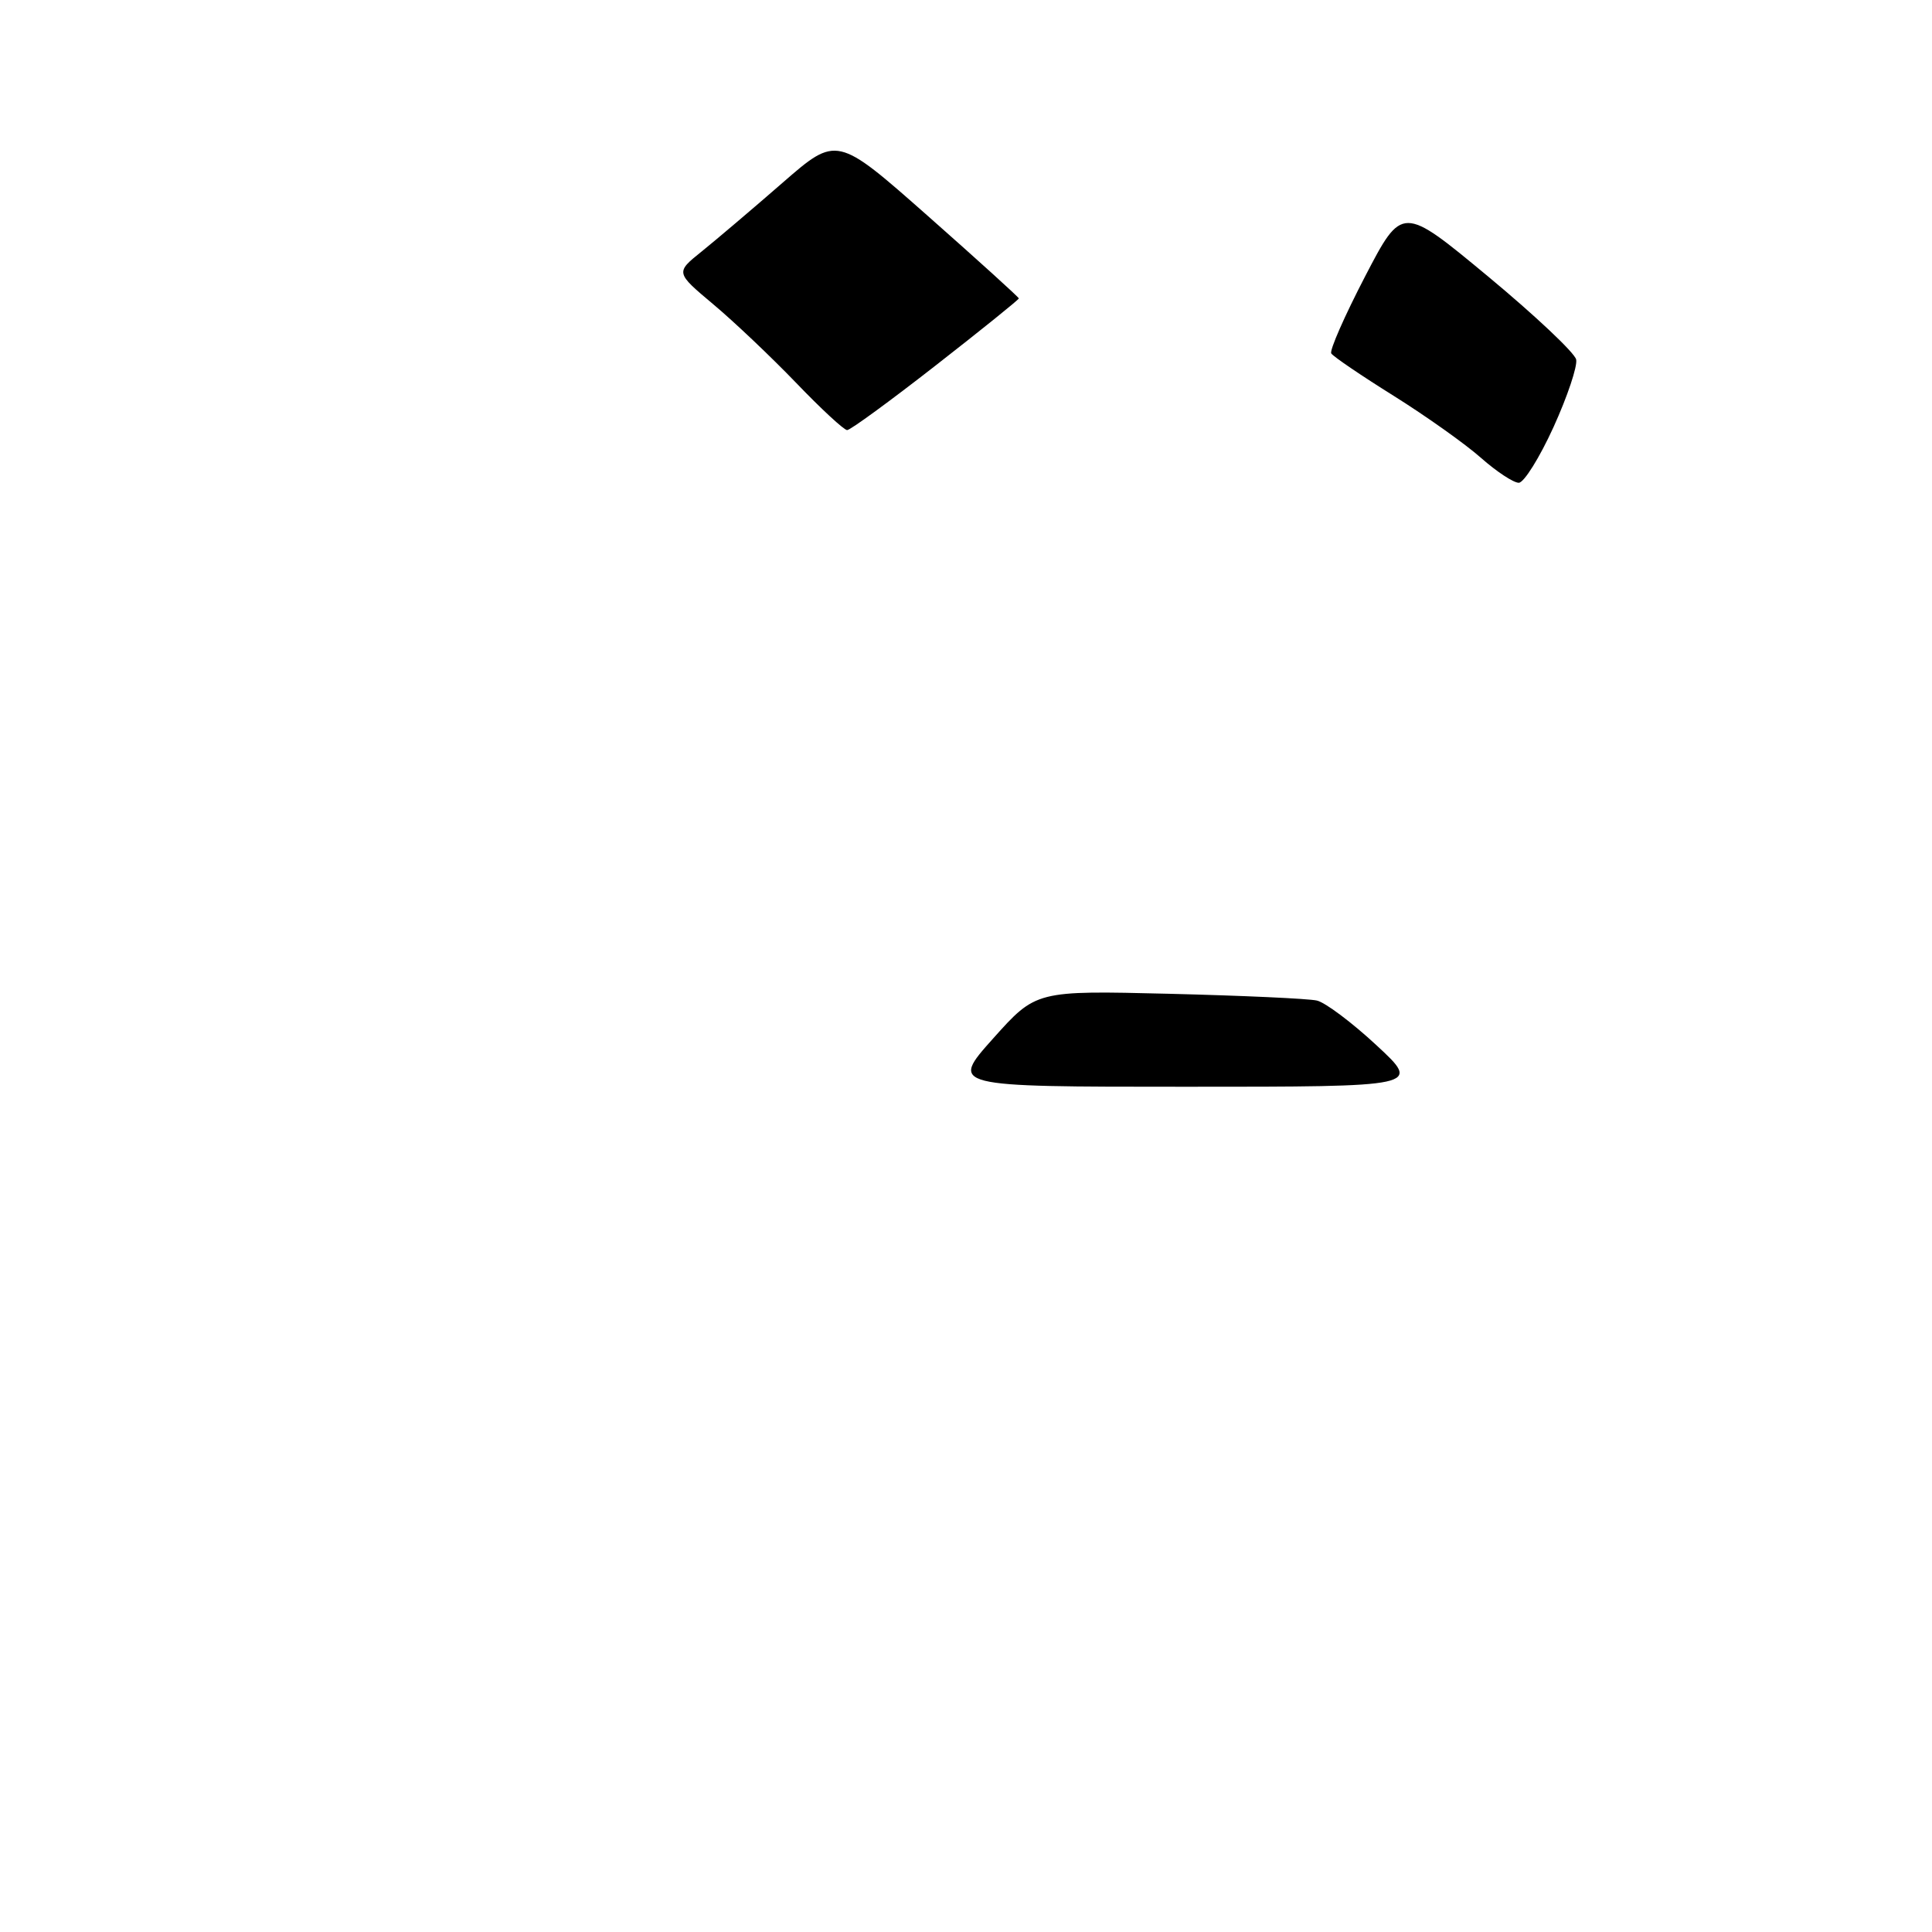 <?xml version="1.0" encoding="UTF-8" standalone="no"?>
<!DOCTYPE svg PUBLIC "-//W3C//DTD SVG 1.1//EN" "http://www.w3.org/Graphics/SVG/1.1/DTD/svg11.dtd" >
<svg xmlns="http://www.w3.org/2000/svg" xmlns:xlink="http://www.w3.org/1999/xlink" version="1.1" viewBox="0 0 256 256">
 <g >
 <path fill="currentColor"
d=" M 205.85 56.59 C 207.69 52.55 209.04 48.52 208.85 47.64 C 208.66 46.75 203.39 41.79 197.15 36.61 C 185.79 27.19 185.79 27.19 180.87 36.65 C 178.17 41.85 176.15 46.44 176.40 46.83 C 176.64 47.23 180.36 49.76 184.67 52.45 C 188.98 55.15 194.19 58.85 196.25 60.68 C 198.32 62.51 200.57 63.98 201.25 63.97 C 201.94 63.95 204.01 60.63 205.85 56.59 Z  M 124.00 48.41 C 130.05 43.69 135.00 39.70 135.00 39.54 C 135.00 39.39 129.57 34.47 122.94 28.61 C 110.88 17.96 110.88 17.96 103.68 24.23 C 99.72 27.68 94.91 31.76 92.99 33.31 C 89.50 36.11 89.50 36.11 94.50 40.31 C 97.25 42.61 102.20 47.31 105.50 50.74 C 108.80 54.18 111.84 56.99 112.25 56.99 C 112.66 57.00 117.94 53.14 124.00 48.41 Z  M 131.58 137.62 C 137.28 131.25 137.28 131.25 154.89 131.68 C 164.58 131.92 173.40 132.32 174.50 132.58 C 175.60 132.83 179.16 135.50 182.41 138.52 C 188.32 144.00 188.32 144.00 157.10 144.00 C 125.88 144.00 125.88 144.00 131.58 137.62 Z "/>
</g>
</svg>
